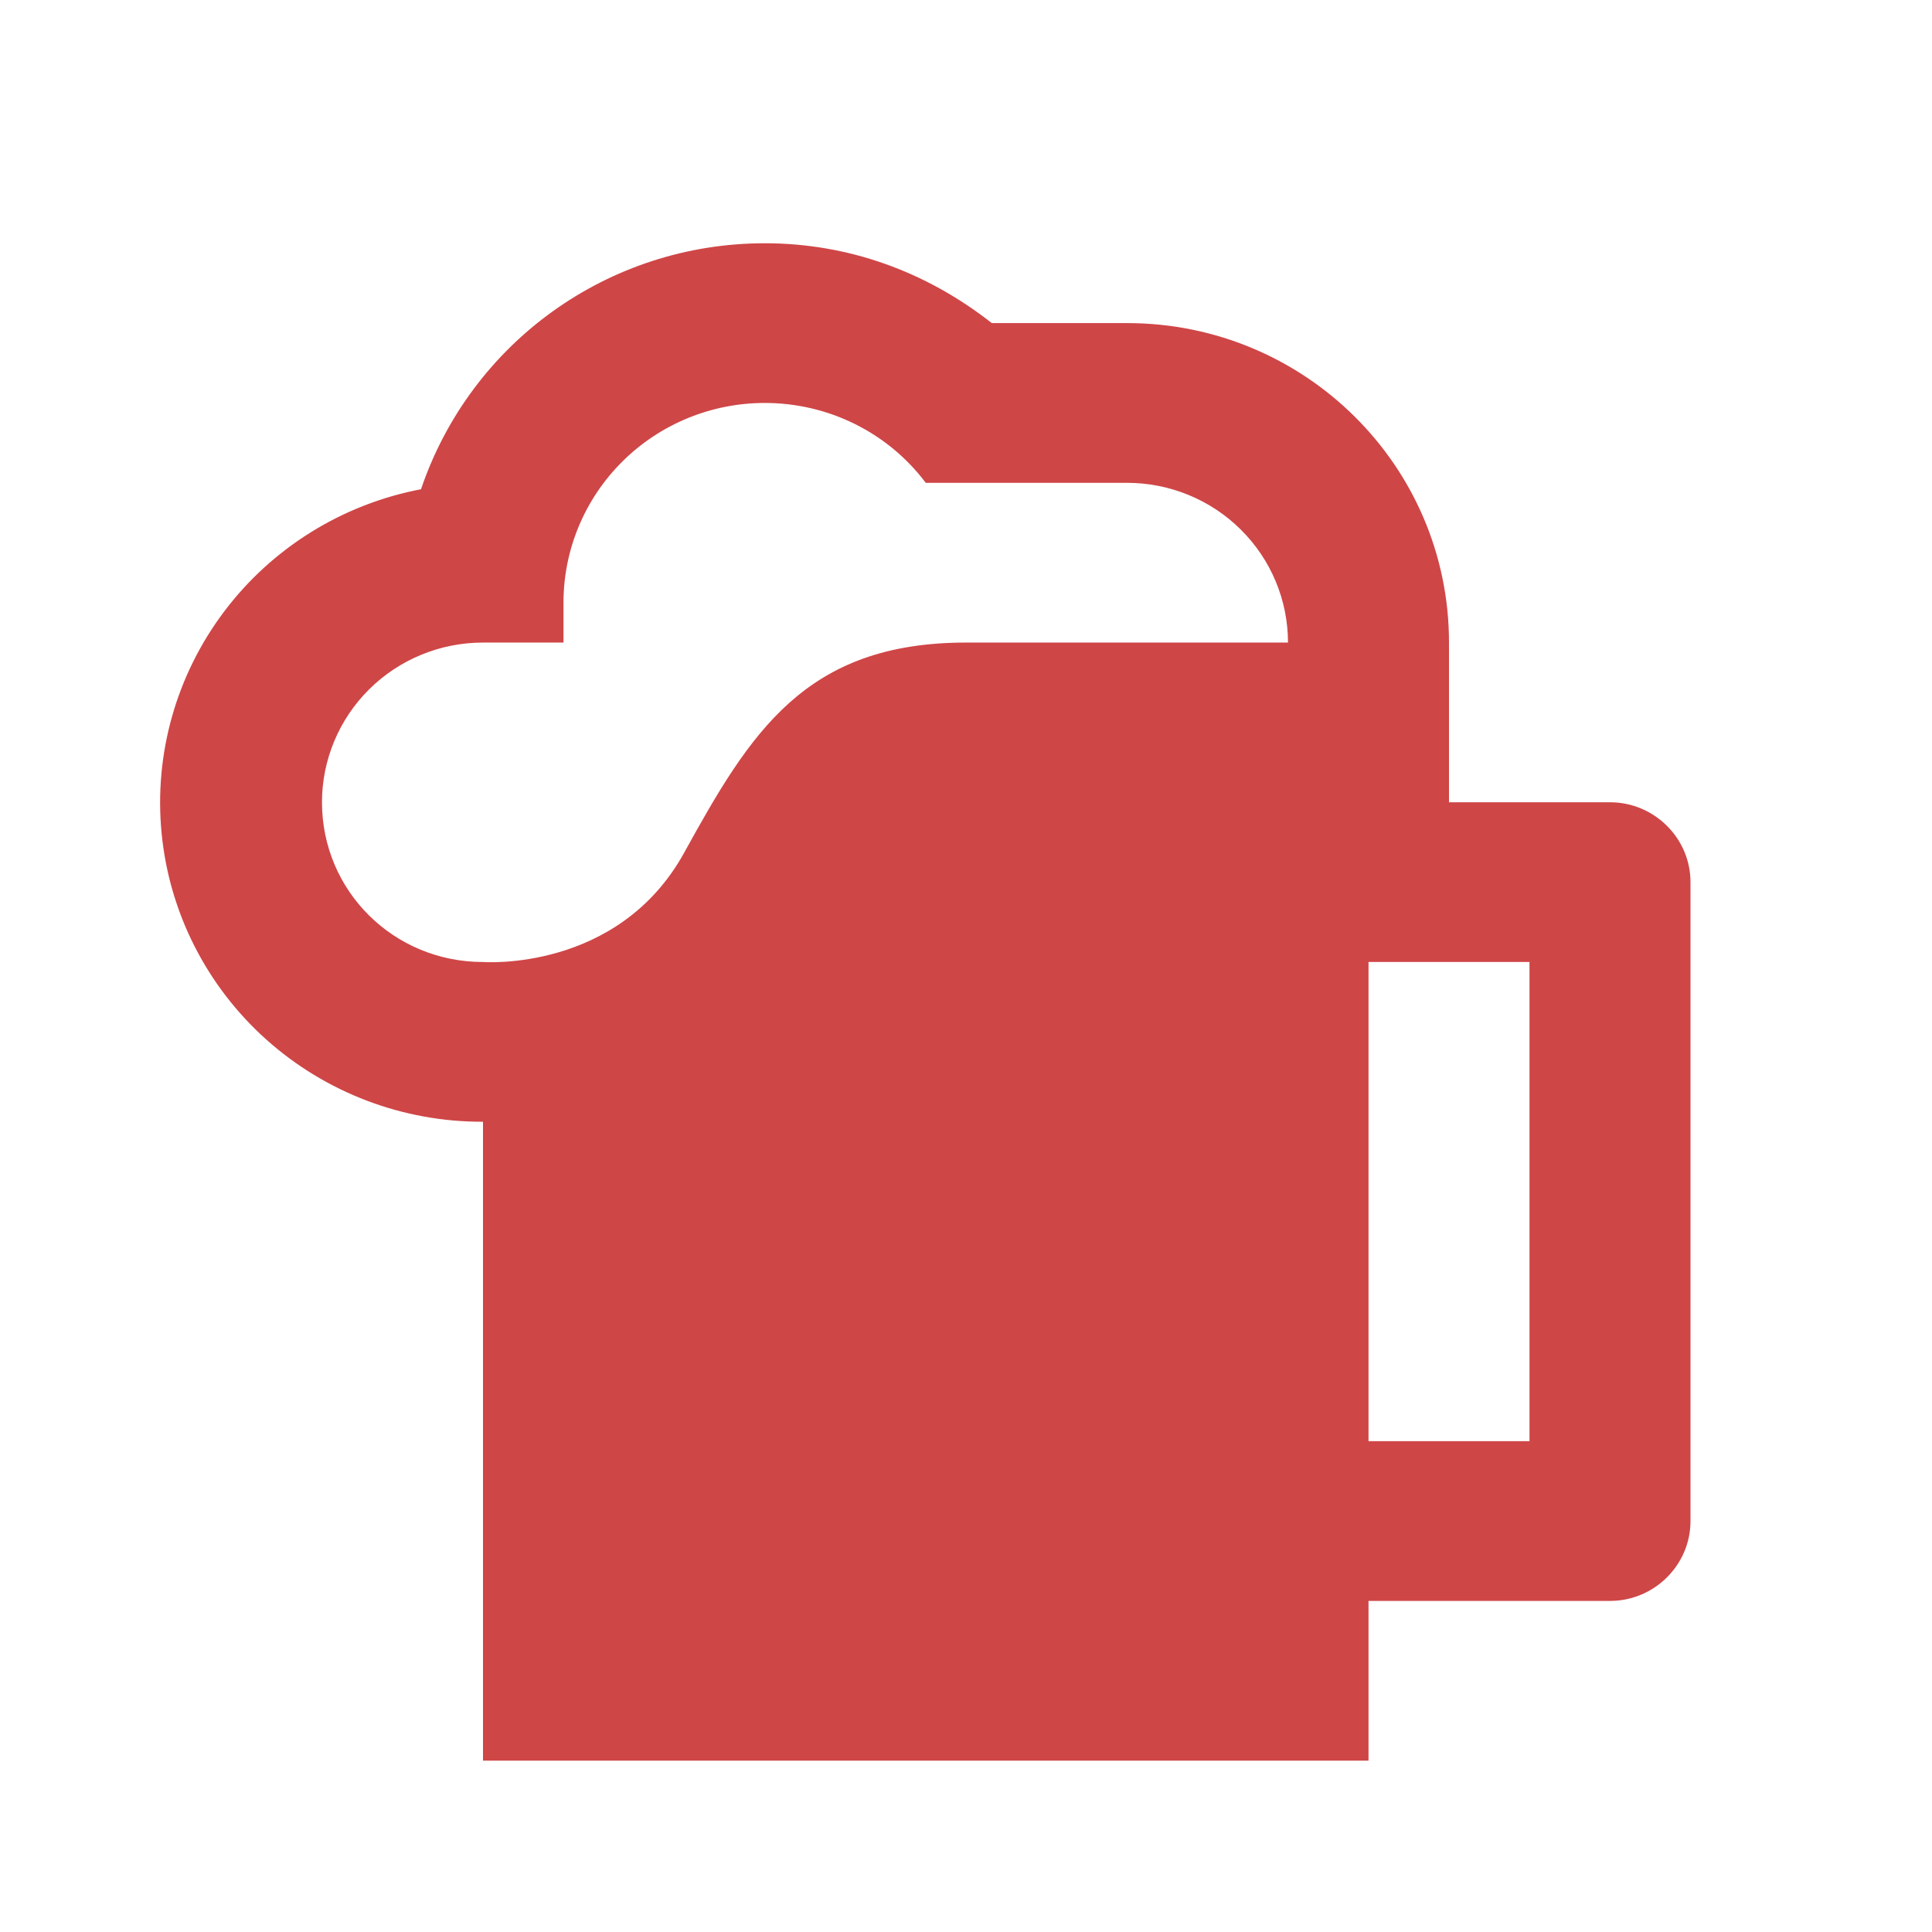<svg width="44" height="44" viewBox="0 0 44 44" fill="none" xmlns="http://www.w3.org/2000/svg">
<path d="M17.417 5.54C13.86 5.54 10.725 7.795 9.588 11.142C7.796 11.484 6.197 12.477 5.105 13.927C4.012 15.377 3.504 17.18 3.681 18.982C3.857 20.784 4.706 22.456 6.059 23.67C7.413 24.884 9.175 25.554 11 25.547V40.097H31.167V36.46H36.667C37.675 36.46 38.5 35.641 38.5 34.641V20.09C38.5 19.09 37.675 18.271 36.667 18.271H33V14.634C33 10.614 29.718 7.358 25.667 7.358H22.587C21.083 6.176 19.305 5.54 17.417 5.54ZM17.417 9.177C18.865 9.177 20.222 9.85 21.083 10.996H25.667C26.639 10.996 27.572 11.379 28.259 12.062C28.947 12.744 29.333 13.669 29.333 14.634H22C18.333 14.634 17.087 16.689 15.583 19.417C14.08 22.146 11 21.909 11 21.909C8.965 21.909 7.333 20.29 7.333 18.271C7.333 17.307 7.72 16.381 8.407 15.699C9.095 15.017 10.027 14.634 11 14.634H12.833V13.724C12.833 12.518 13.316 11.362 14.176 10.509C15.035 9.656 16.201 9.177 17.417 9.177ZM31.167 21.909H34.833V32.822H31.167V21.909Z" fill="#CF4647"/>
</svg>
